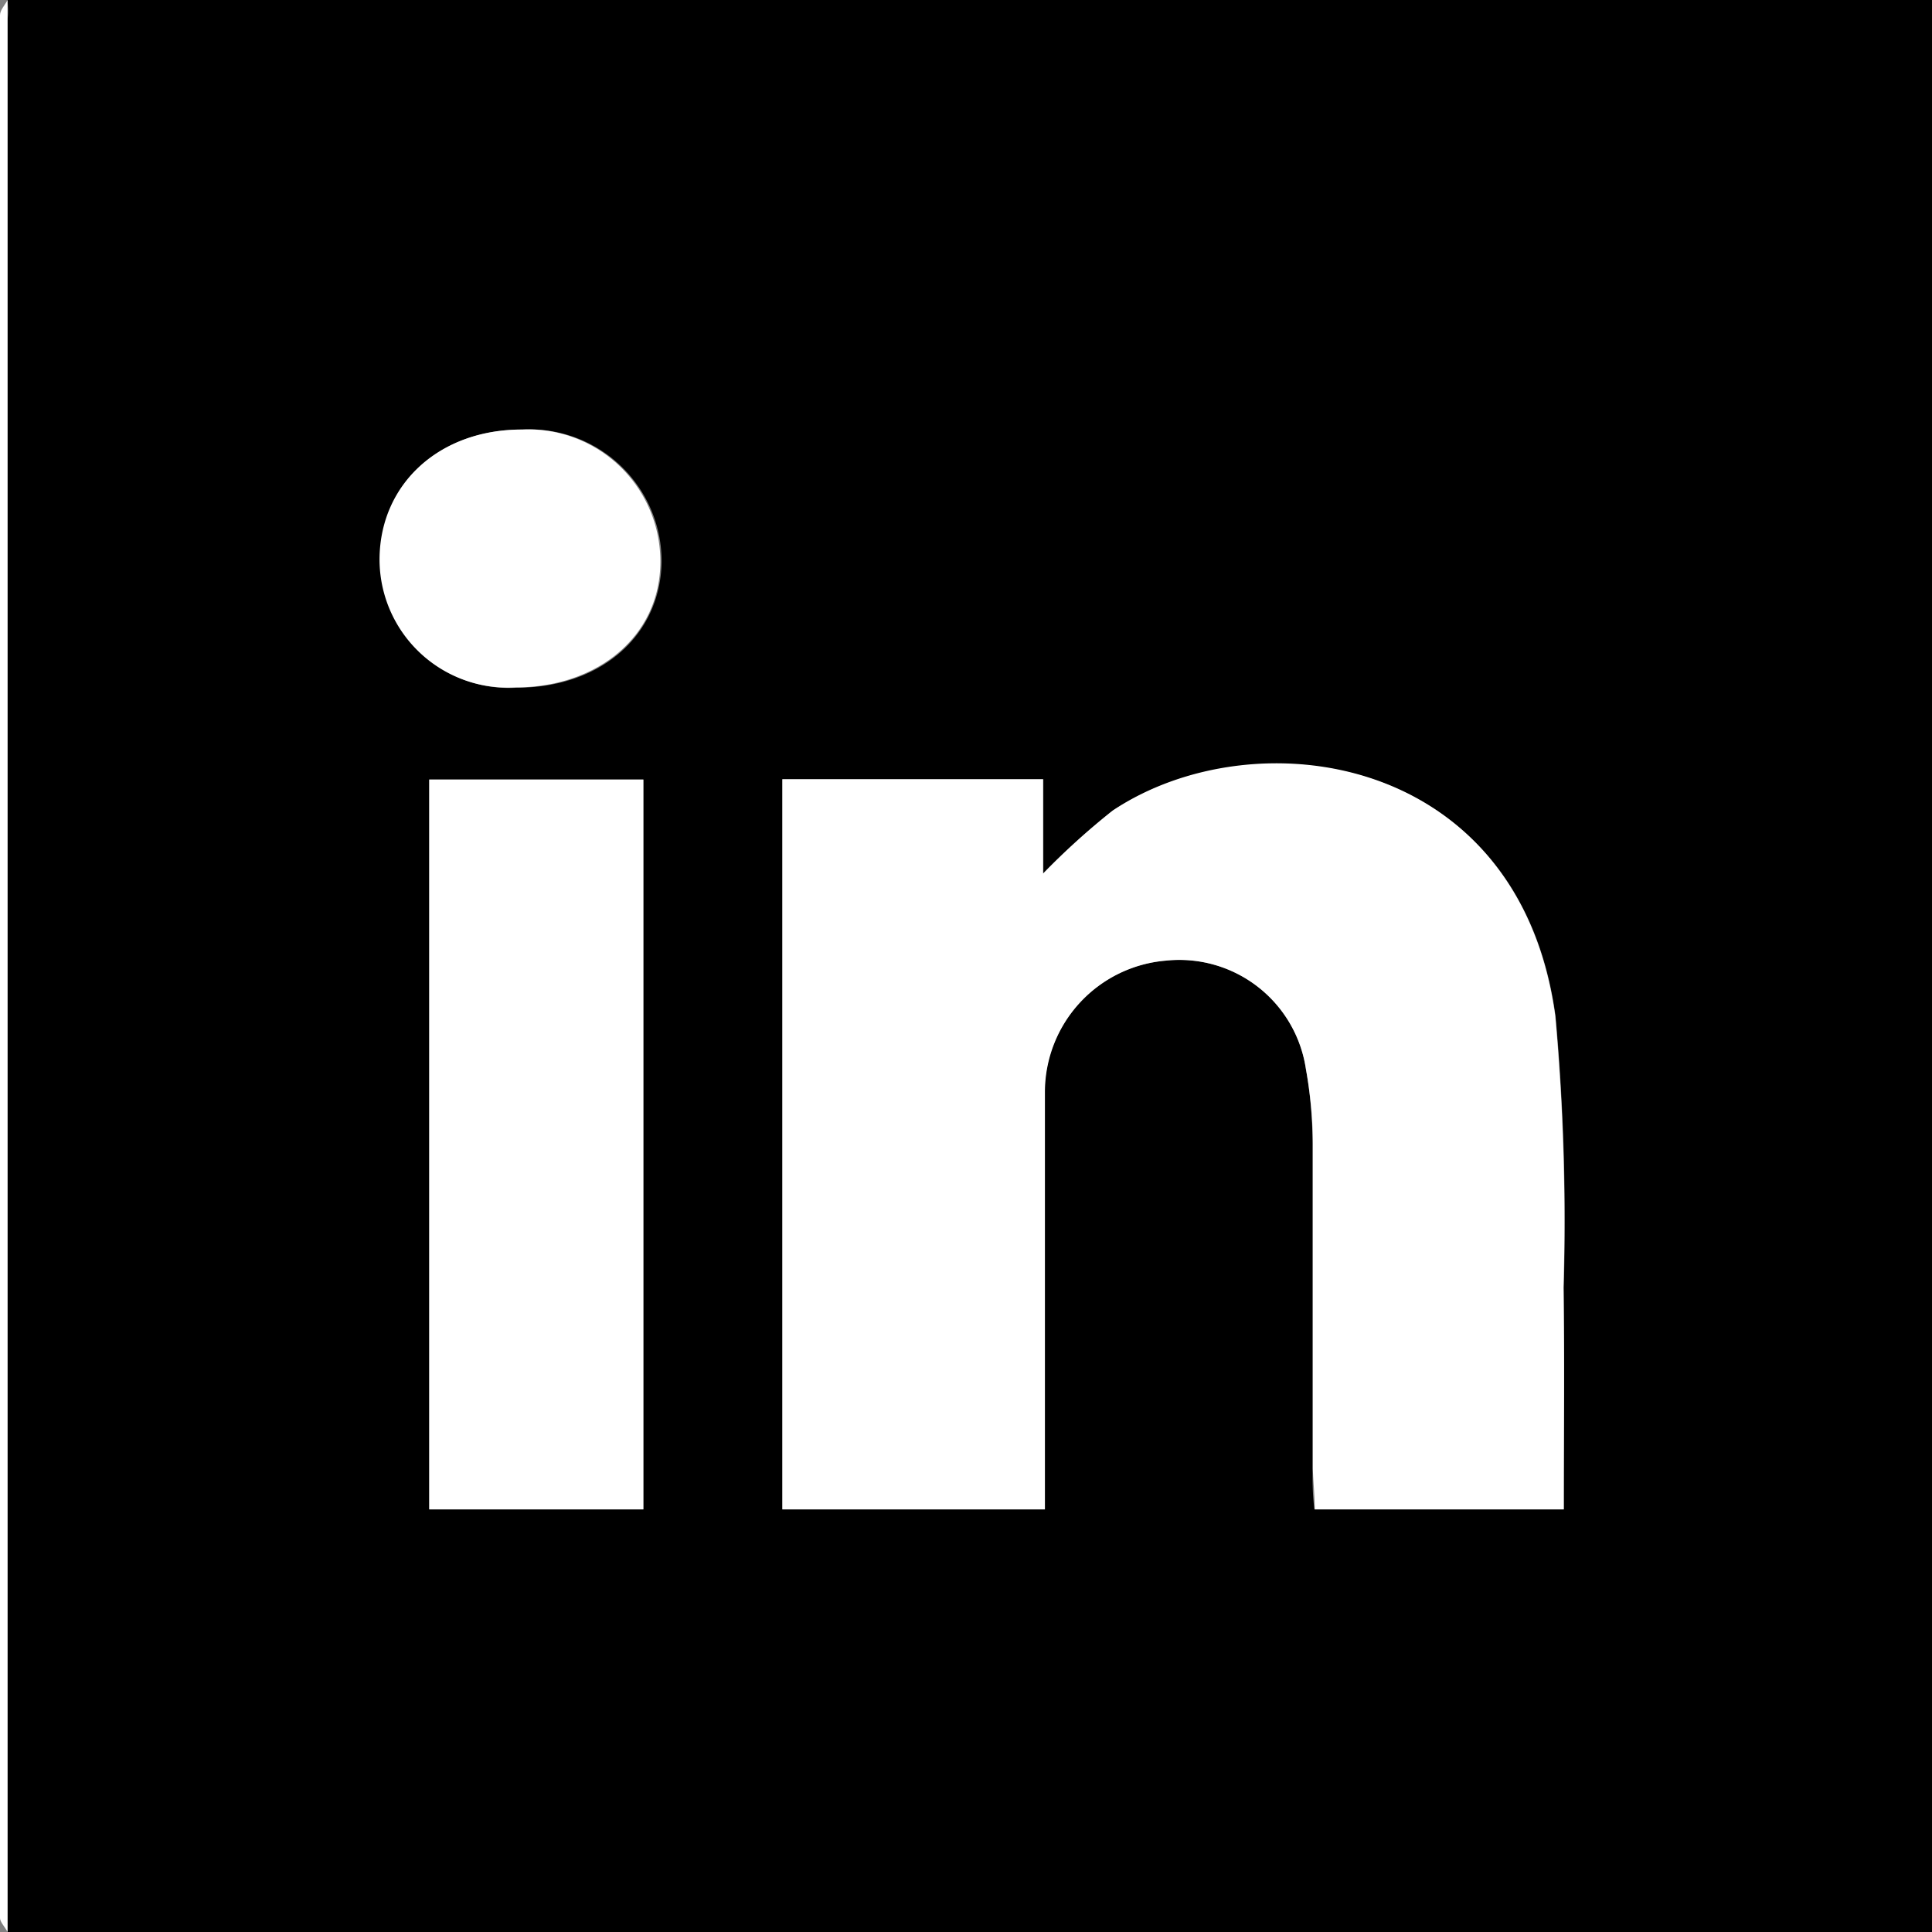 <svg xmlns="http://www.w3.org/2000/svg" viewBox="0 0 61.44 61.44"><rect x="0" y="0" width="61.44" height="61.44" fill="#808080" stroke="none"/><defs><style>.cls-1{fill:#fff;}</style></defs><g id="Layer_2" ><g id="Layer_1-2" ><path d="M.24,0h61.2V61.44H.24c0-.2,0-.4,0-.6V.6C.27.4.25.2.24,0ZM49.73,48c0-2.44,0-4.75,0-7.06a72.69,72.69,0,0,0-.26-8.62c-1.14-8.4-9.59-9.5-14.08-6.54a23.11,23.11,0,0,0-2.21,2v-3H24.88V48h8.34V46.58c0-4,0-7.92,0-11.88a4.2,4.2,0,0,1,3.84-4.15A4.07,4.07,0,0,1,41.53,34a13.7,13.7,0,0,1,.21,2.39c0,3.43,0,6.87,0,10.31,0,.42,0,.84.06,1.3ZM20.46,48V24.79H13.65V48ZM16.61,13.66c-2.61,0-4.5,1.7-4.5,4.08a4.08,4.08,0,0,0,4.33,4.13c2.64,0,4.56-1.64,4.6-4A4.2,4.2,0,0,0,16.61,13.66Z"/><path class="cls-1" d="M.24,0c0,.2,0,.4,0,.6V60.84c0,.2,0,.4,0,.6C.16,61.28,0,61.12,0,61Q0,30.72,0,.48C0,.32.16.16.24,0Z"/><path class="cls-1" d="M49.73,48H41.81c0-.46-.05-.88-.06-1.3,0-3.44,0-6.88,0-10.31A13.7,13.7,0,0,0,41.53,34a4.07,4.07,0,0,0-4.46-3.45,4.2,4.2,0,0,0-3.84,4.15c0,4,0,7.92,0,11.88V48H24.88V24.78h8.29v3a23.11,23.11,0,0,1,2.21-2c4.49-3,12.94-1.86,14.08,6.54a72.69,72.69,0,0,1,.26,8.62C49.76,43.25,49.73,45.56,49.73,48Z"/><path class="cls-1" d="M20.46,48H13.65V24.79h6.81Z"/><path class="cls-1" d="M16.61,13.66A4.2,4.2,0,0,1,21,17.86c0,2.37-2,4-4.6,4a4.08,4.08,0,0,1-4.33-4.13C12.11,15.36,14,13.65,16.61,13.66Z"/></g></g></svg>